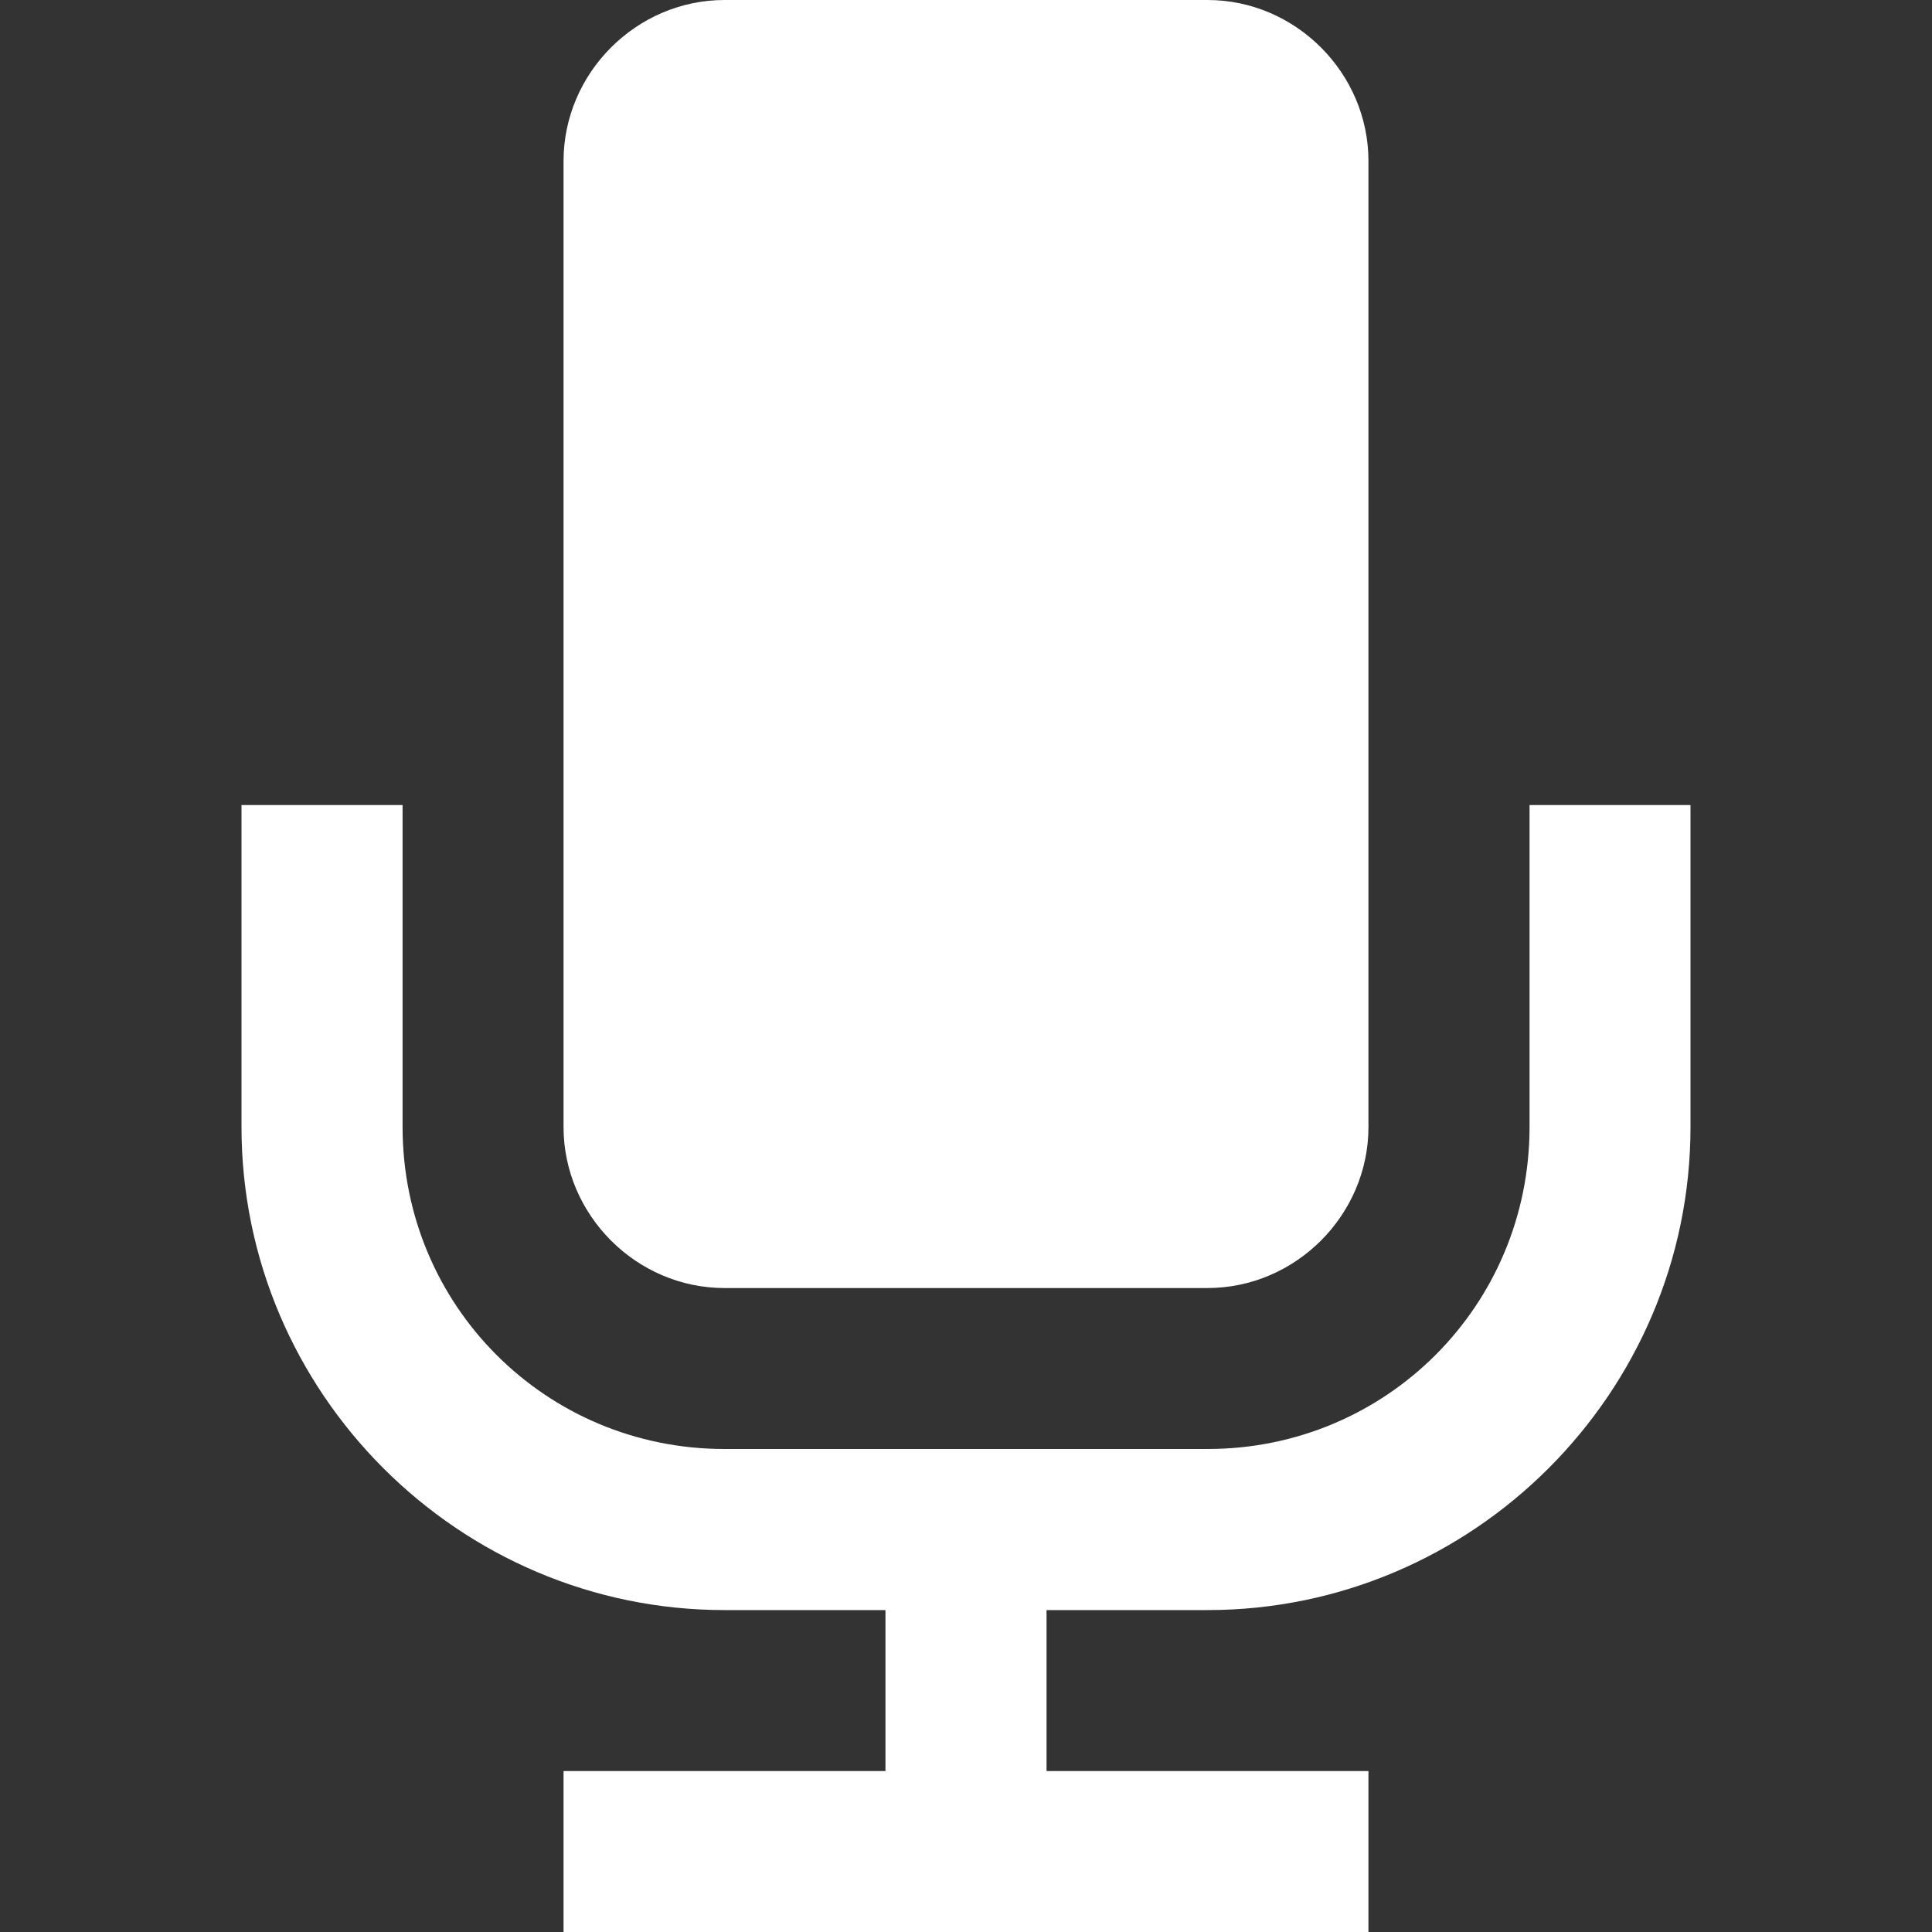 <?xml version="1.0" encoding="utf-8"?>
<svg fill="#000000" width="16px" height="16px" viewBox="0 0 16 16" xmlns="http://www.w3.org/2000/svg">
  <rect x="0" y="0" width="16" height="16" fill="#333333" stroke="none"/>
  <path d="M 6 0 C 5.271 0 4.667 0.604 4.667 1.334 L 4.667 9.333 C 4.667 10.063 5.271 10.667 6 10.667 L 10 10.667 C 10.729 10.667 11.333 10.063 11.333 9.333 L 11.333 1.334 C 11.333 0.604 10.729 0 10 0 L 6 0 Z M 2 6.667 L 2 9.333 C 2 11.534 3.799 13.334 6 13.334 L 7.333 13.334 L 7.333 14.667 L 4.667 14.667 L 4.667 16 L 11.333 16 L 11.333 14.667 L 8.667 14.667 L 8.667 13.334 L 10 13.334 C 12.201 13.334 14 11.534 14 9.333 L 14 6.667 L 12.667 6.667 L 12.667 9.333 C 12.667 10.813 11.479 12 10 12 L 6 12 C 4.521 12 3.334 10.813 3.334 9.333 L 3.334 6.667 L 2 6.667 Z" style="fill: rgb(255, 255, 255);"/>
</svg>